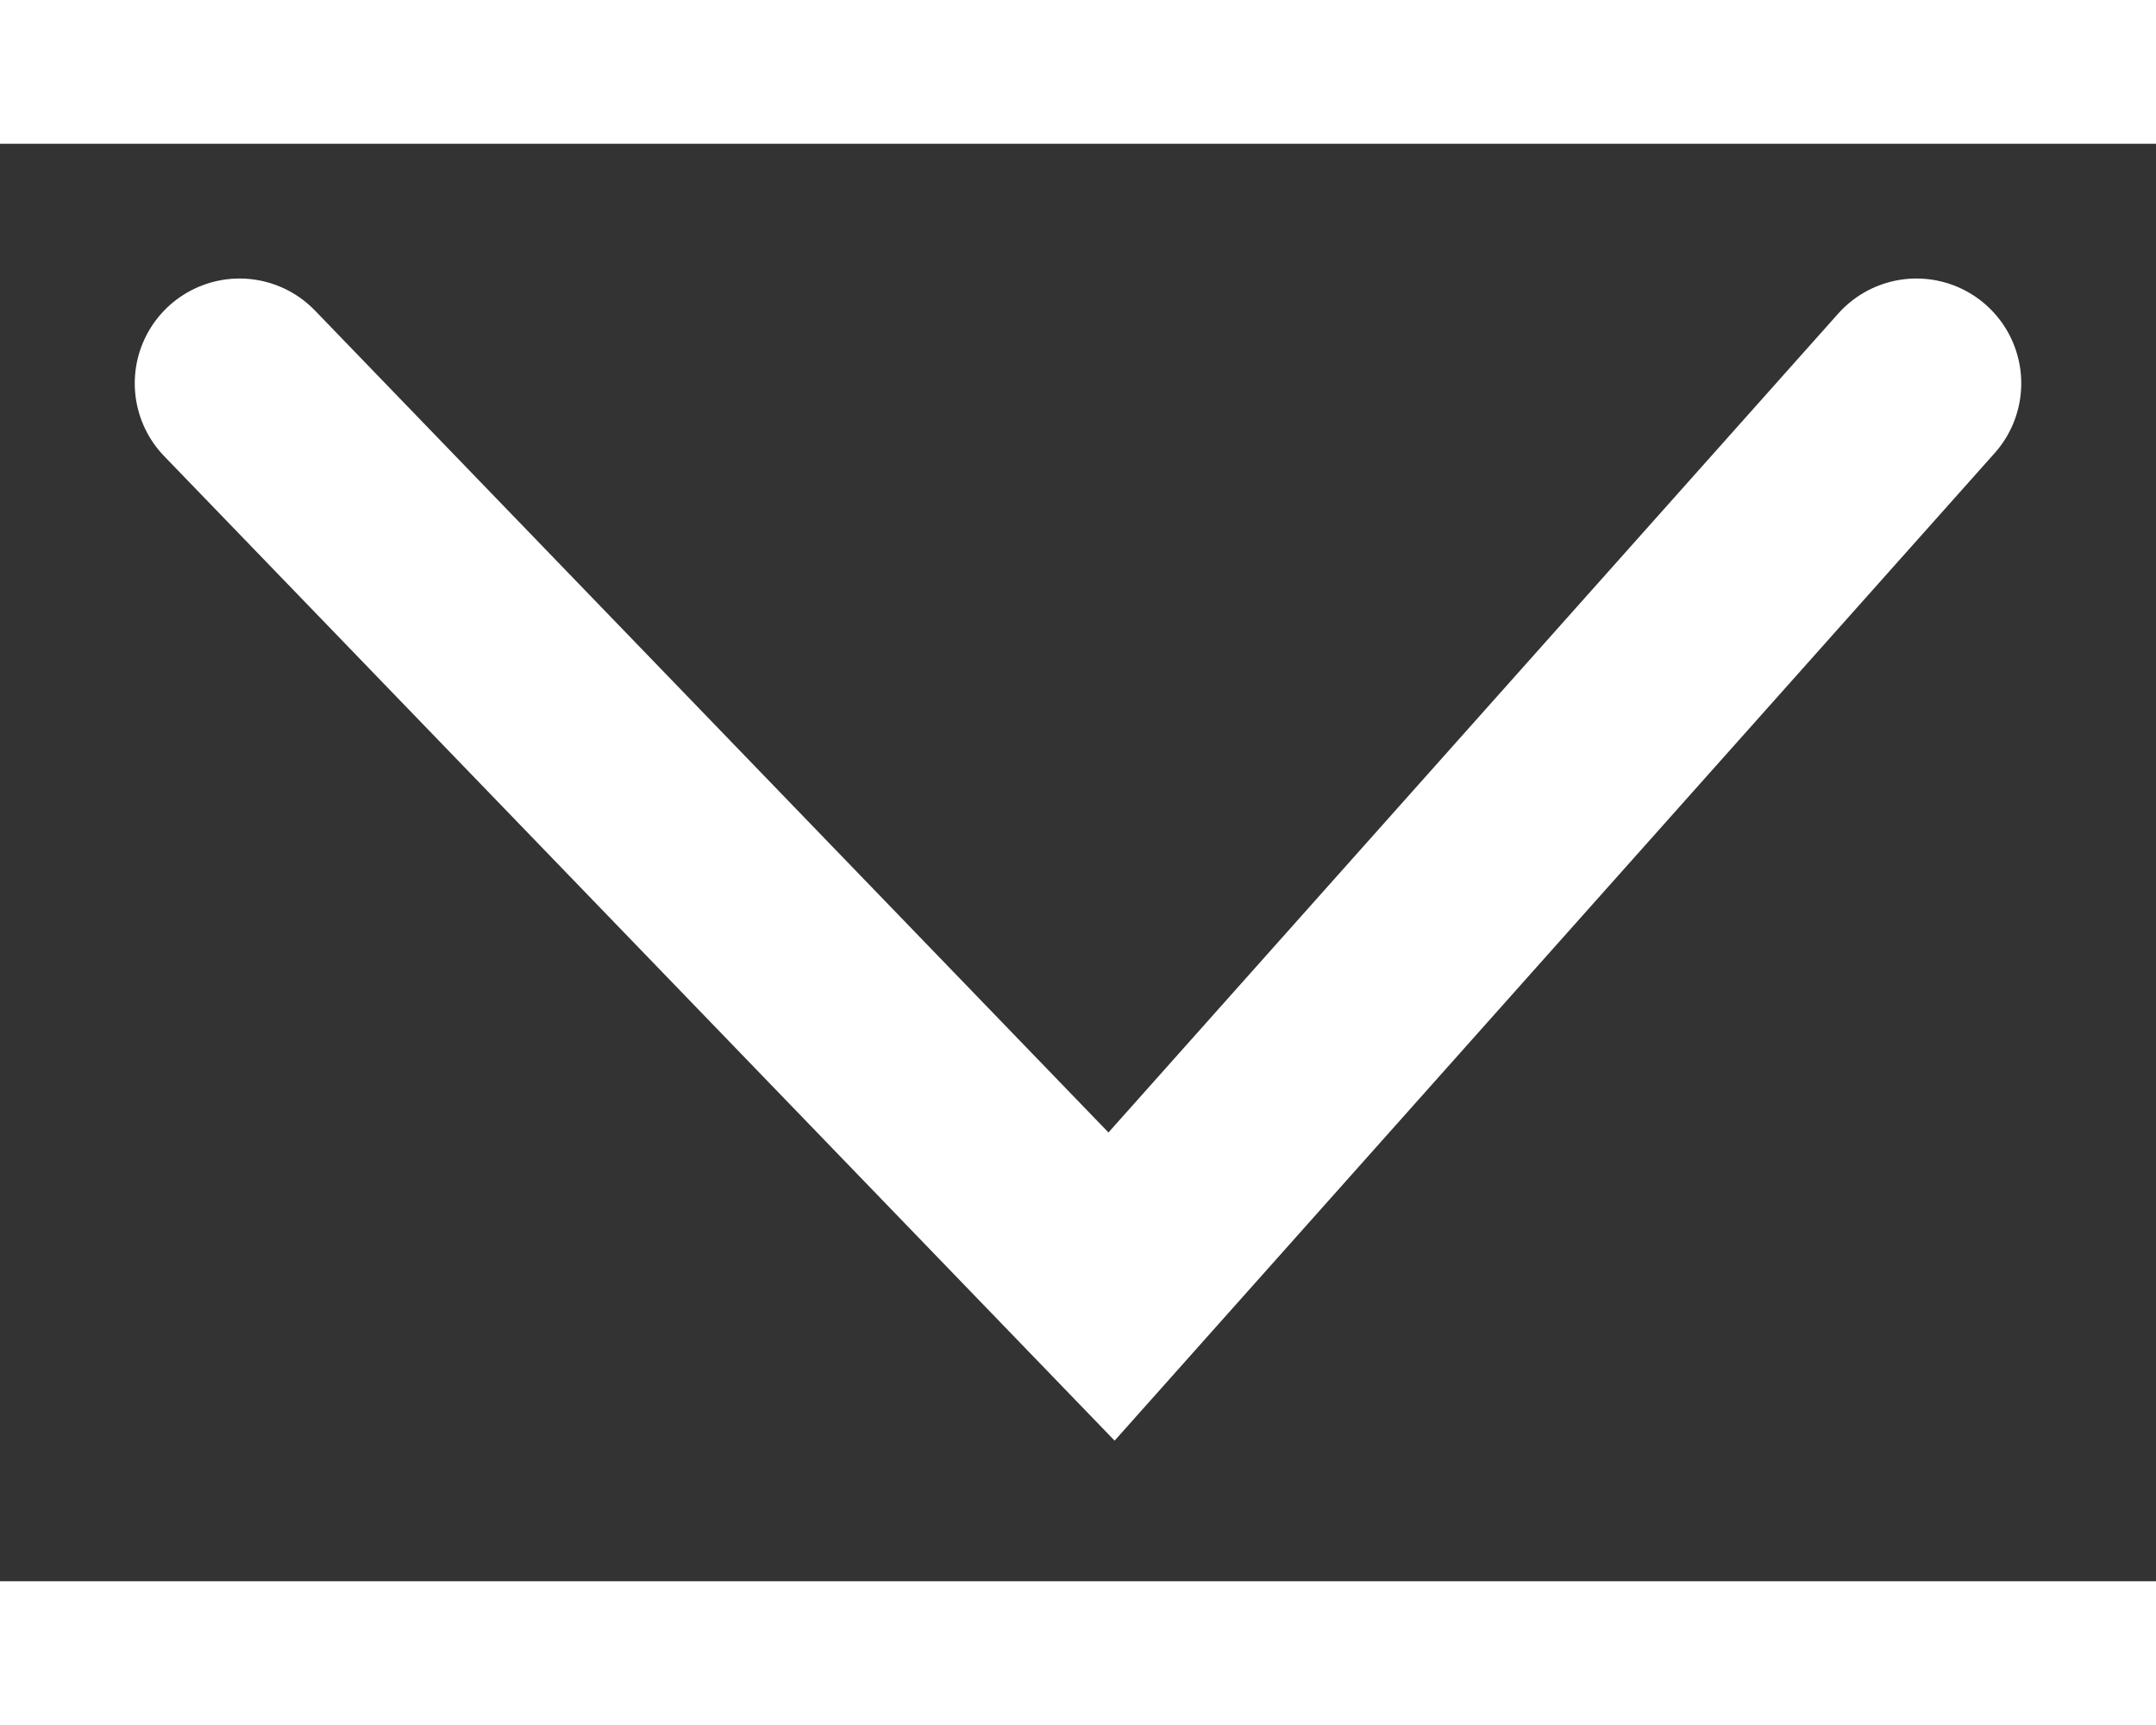 <svg width="15" height="12" viewBox="0 0 9 6" fill="none" xmlns="http://www.w3.org/2000/svg">
<rect x="0" y="0" width="9" height="6" fill="#333333" stroke="none"/>
<path d="M1 1L4.64 4.77L8 1" stroke="white" stroke-width="0.875" stroke-linecap="round"/>
</svg>

